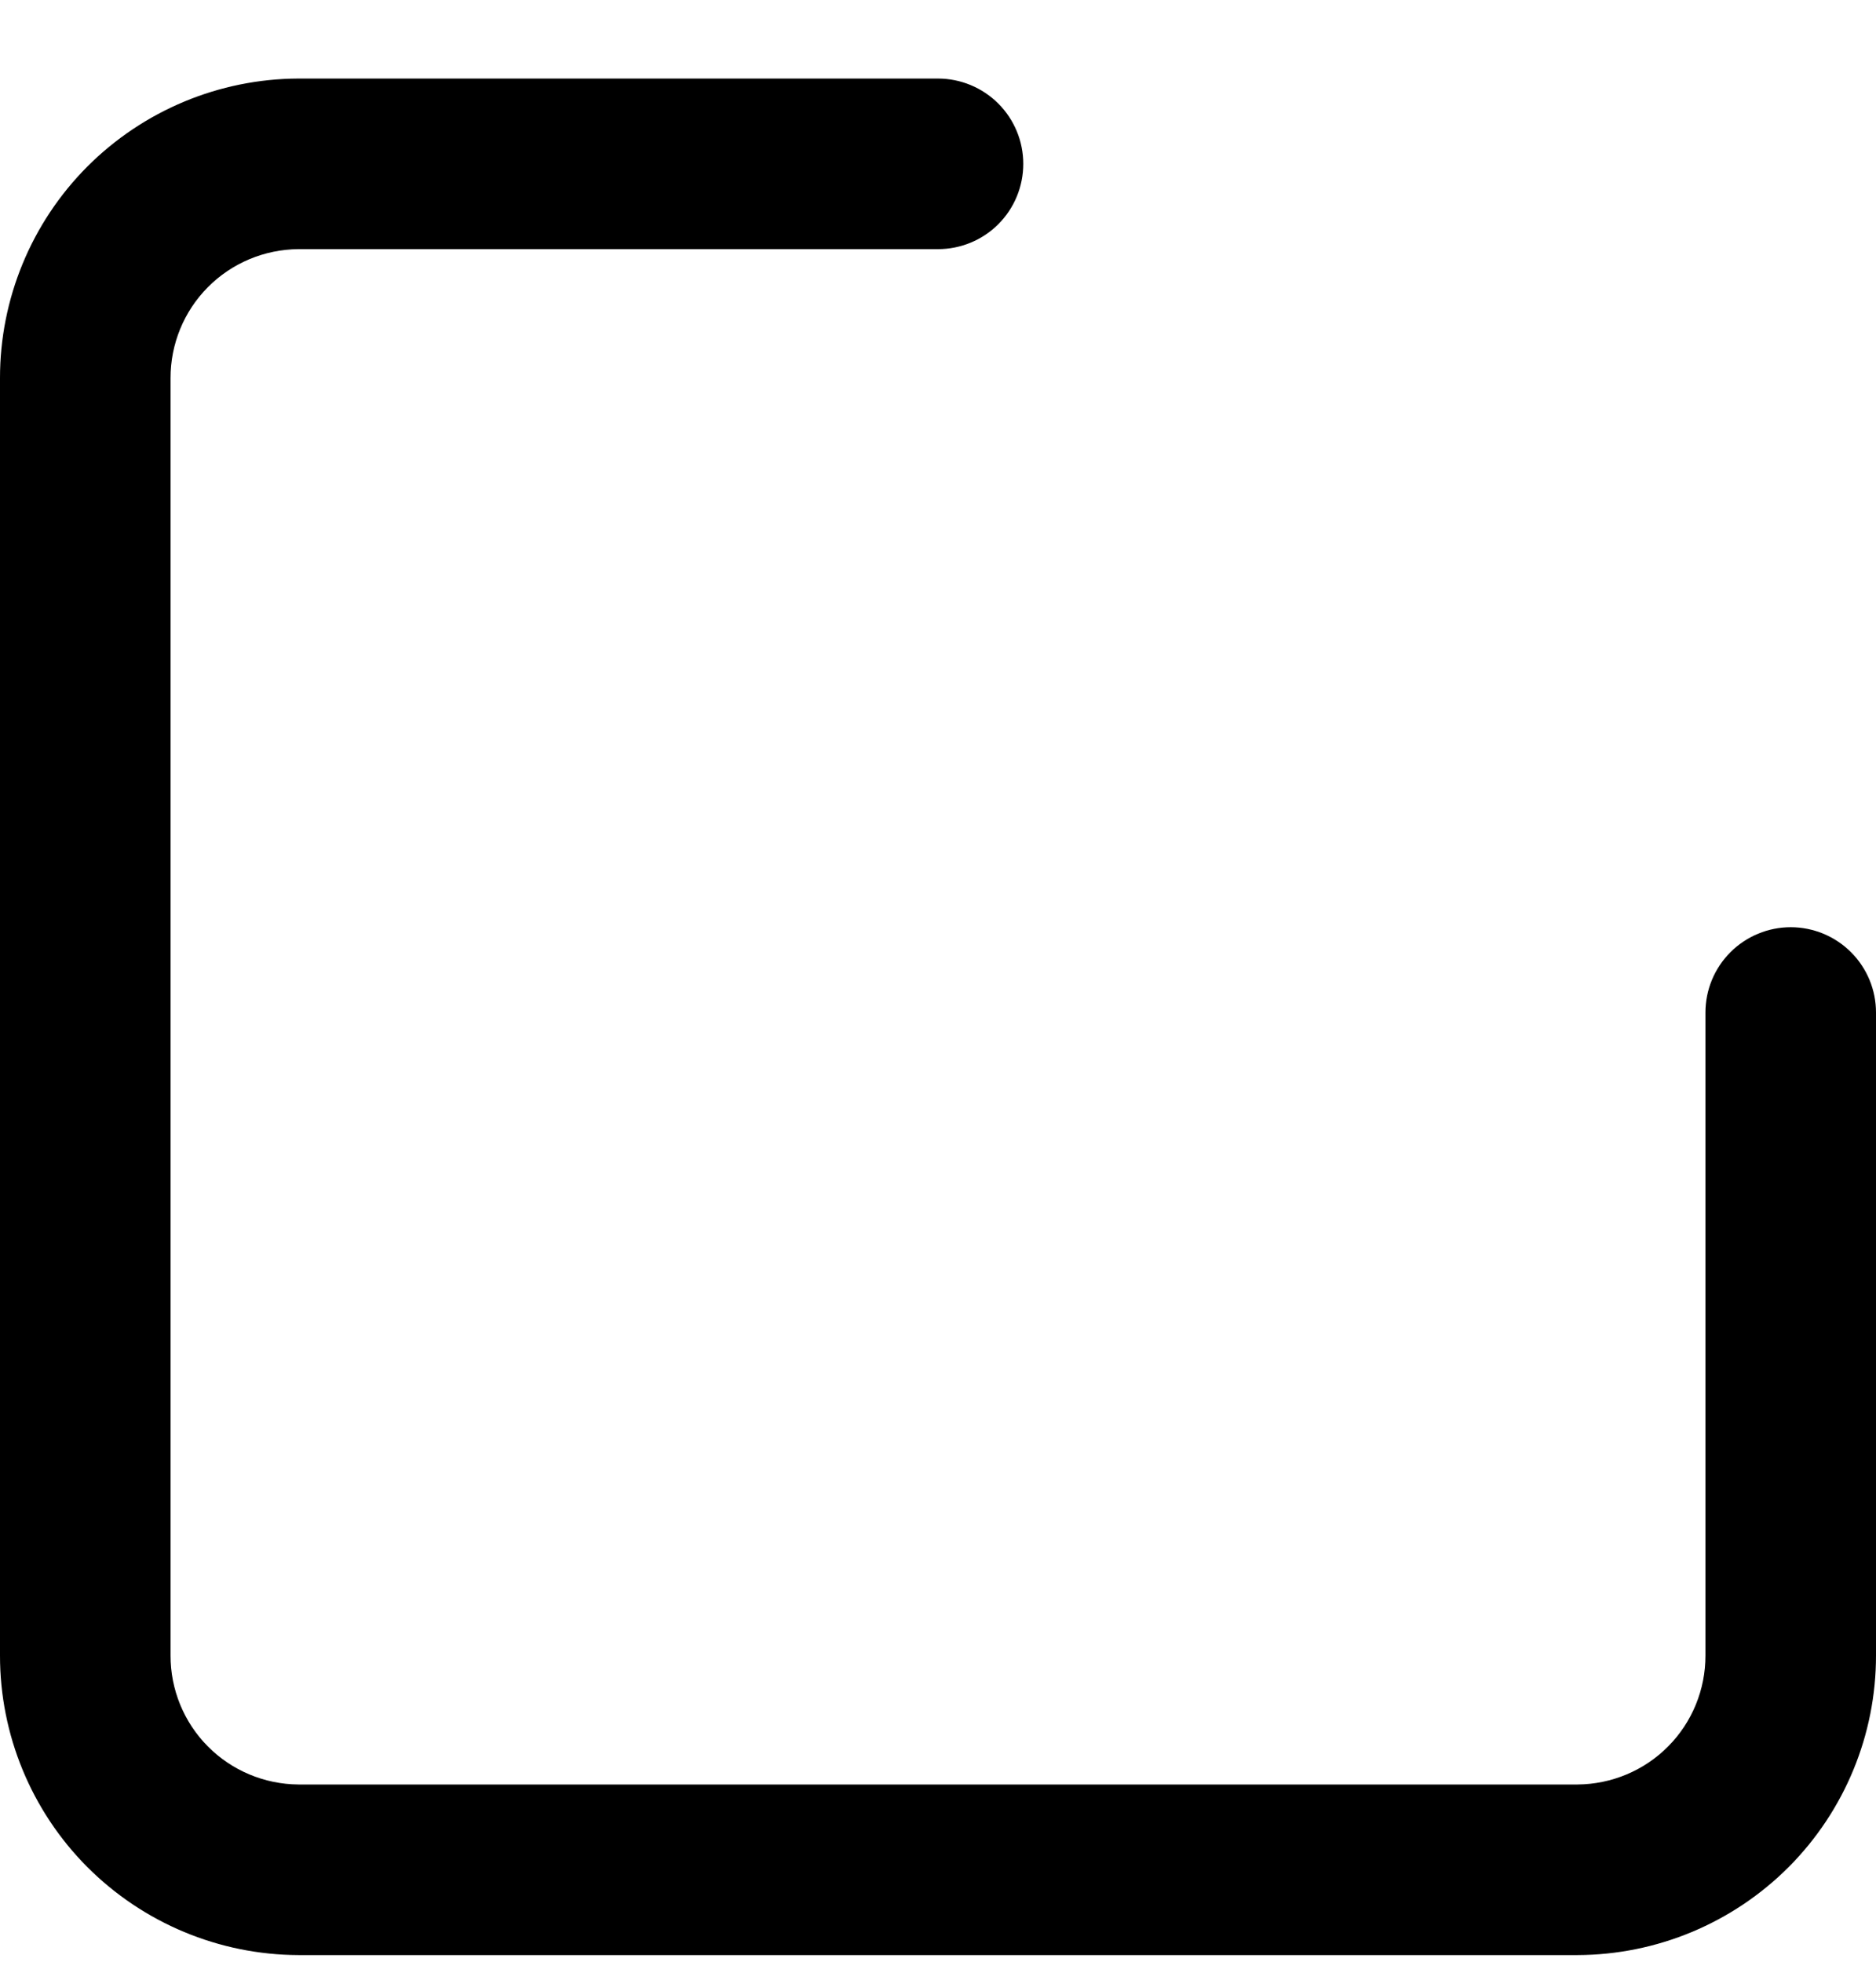 <svg width="22" height="23" viewBox="0 0 22 23" fill="none" xmlns="http://www.w3.org/2000/svg">
<path d="M3.5 22.922H18.5C19.43 22.919 20.32 22.547 20.977 21.889C21.633 21.23 22.001 20.338 22 19.409V11.871C22 11.606 21.895 11.352 21.707 11.164C21.52 10.977 21.265 10.871 21 10.871C20.735 10.871 20.48 10.977 20.293 11.164C20.105 11.352 20 11.606 20 11.871V19.409C20.001 19.808 19.844 20.192 19.563 20.475C19.282 20.759 18.899 20.919 18.5 20.922H3.5C3.101 20.919 2.718 20.759 2.437 20.475C2.156 20.192 1.999 19.808 2 19.409V4.434C1.999 4.035 2.156 3.651 2.437 3.368C2.718 3.084 3.101 2.924 3.5 2.921H11C11.265 2.921 11.52 2.816 11.707 2.629C11.895 2.441 12 2.187 12 1.921C12 1.656 11.895 1.402 11.707 1.214C11.52 1.027 11.265 0.921 11 0.921H3.5C2.57 0.924 1.68 1.296 1.023 1.954C0.367 2.613 -0.001 3.505 1.29611e-06 4.434V19.409C-0.001 20.338 0.367 21.23 1.023 21.889C1.68 22.547 2.57 22.919 3.5 22.922Z" fill="black"/>
</svg>
